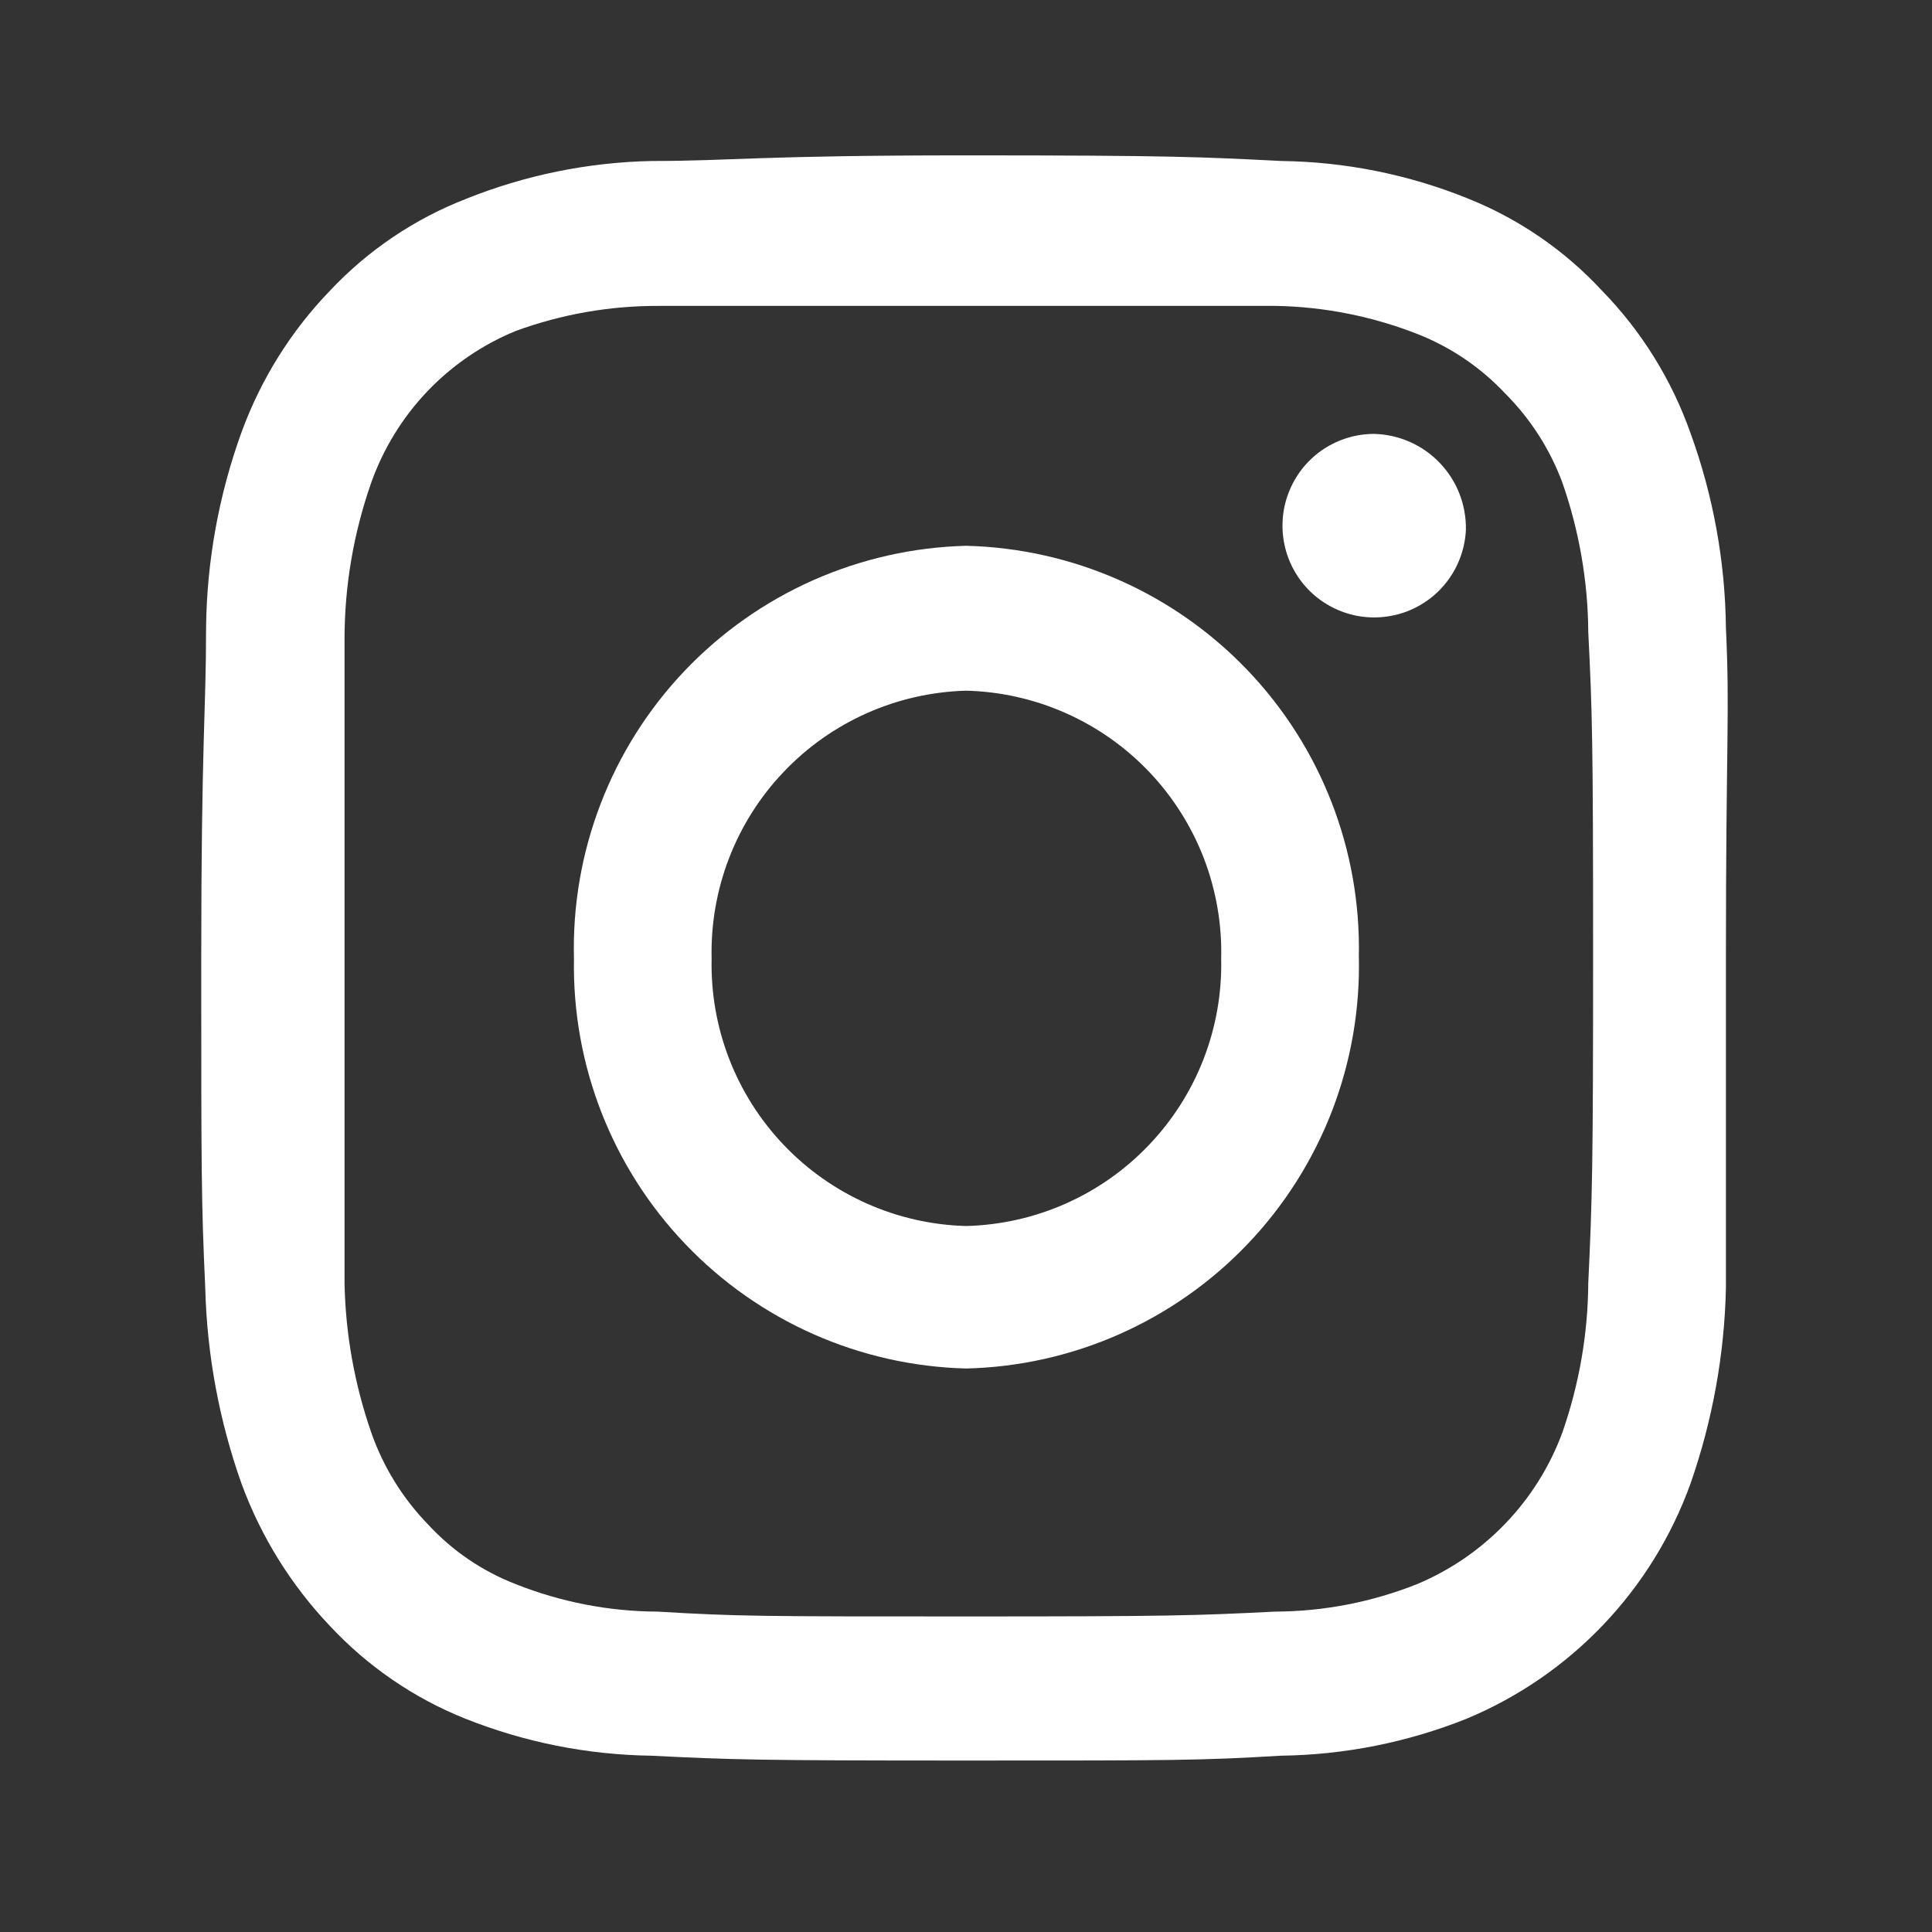 <svg width="24" height="24" viewBox="0 0 24 24" fill="none" xmlns="http://www.w3.org/2000/svg">
<rect x="0" y="0" width="24" height="24" fill="#333333" stroke="none"/>
<path d="M21.44 7.8C21.431 6.974 21.282 6.156 21 5.38C20.766 4.717 20.391 4.113 19.9 3.61C19.433 3.106 18.859 2.713 18.22 2.46C17.488 2.166 16.709 2.01 15.92 2C14.92 1.95 14.58 1.93 12 1.93C9.42 1.93 9.1 2 8.09 2C7.301 2.017 6.522 2.176 5.79 2.47C5.149 2.719 4.571 3.109 4.1 3.61C3.614 4.113 3.24 4.713 3 5.37C2.719 6.146 2.57 6.964 2.56 7.79C2.56 8.86 2.5 9.2 2.5 11.9C2.5 14.6 2.5 14.9 2.55 16.01C2.572 16.835 2.724 17.652 3 18.43C3.242 19.089 3.616 19.691 4.1 20.2C4.569 20.702 5.142 21.095 5.78 21.35C6.515 21.643 7.298 21.799 8.09 21.81C9.09 21.86 9.42 21.87 12 21.87C14.58 21.87 14.9 21.87 15.91 21.81C16.702 21.8 17.485 21.644 18.22 21.35C18.861 21.083 19.439 20.685 19.917 20.183C20.396 19.68 20.765 19.083 21 18.43C21.273 17.648 21.422 16.828 21.44 16C21.44 14.94 21.44 14.6 21.44 11.89C21.44 9.18 21.49 8.86 21.44 7.8ZM19.73 15.94C19.726 16.57 19.617 17.195 19.41 17.79C19.255 18.213 19.014 18.599 18.702 18.924C18.391 19.249 18.016 19.506 17.6 19.68C17.04 19.902 16.443 20.018 15.84 20.02C14.84 20.07 14.54 20.08 12.01 20.08C9.48 20.08 9.17 20.08 8.17 20.02C7.567 20.018 6.97 19.902 6.41 19.68C5.995 19.52 5.622 19.267 5.32 18.94C5.002 18.613 4.76 18.221 4.61 17.79C4.404 17.194 4.292 16.57 4.28 15.94C4.28 14.94 4.28 14.57 4.28 11.94C4.28 9.31 4.28 8.94 4.28 7.94C4.28 7.279 4.392 6.624 4.61 6C4.76 5.576 4.998 5.188 5.308 4.862C5.618 4.537 5.994 4.28 6.41 4.11C6.977 3.903 7.576 3.798 8.18 3.8C9.18 3.8 9.48 3.8 12.01 3.8C14.54 3.8 14.85 3.8 15.85 3.8C16.453 3.811 17.049 3.93 17.61 4.15C18.024 4.313 18.396 4.566 18.7 4.89C19.014 5.205 19.256 5.583 19.41 6C19.617 6.595 19.726 7.22 19.73 7.85C19.78 8.85 19.79 9.21 19.79 11.85C19.79 14.49 19.78 14.88 19.73 15.94Z" fill="white"/>
<path d="M12 6.78C11.344 6.797 10.697 6.943 10.096 7.21C9.496 7.477 8.954 7.86 8.502 8.336C8.05 8.812 7.696 9.373 7.461 9.986C7.225 10.6 7.113 11.253 7.13 11.91C7.106 13.229 7.604 14.505 8.517 15.458C9.429 16.412 10.681 16.966 12 17C12.657 16.985 13.304 16.84 13.905 16.574C14.505 16.308 15.048 15.927 15.501 15.451C15.954 14.976 16.309 14.415 16.546 13.803C16.782 13.19 16.896 12.537 16.88 11.88C16.907 10.557 16.409 9.278 15.494 8.322C14.579 7.366 13.323 6.812 12 6.78ZM12 15.23C11.142 15.207 10.327 14.844 9.735 14.222C9.143 13.6 8.821 12.769 8.84 11.91C8.819 11.05 9.139 10.216 9.732 9.592C10.324 8.967 11.14 8.604 12 8.58C12.427 8.59 12.848 8.685 13.238 8.858C13.628 9.031 13.981 9.279 14.275 9.588C14.569 9.897 14.8 10.262 14.954 10.66C15.107 11.059 15.181 11.483 15.17 11.91C15.189 12.77 14.866 13.603 14.271 14.225C13.677 14.848 12.86 15.209 12 15.23Z" fill="white"/>
<path d="M18.21 6.58C18.2 6.803 18.125 7.018 17.994 7.199C17.863 7.38 17.682 7.518 17.473 7.597C17.264 7.675 17.036 7.691 16.819 7.642C16.601 7.592 16.402 7.48 16.248 7.319C16.093 7.157 15.99 6.954 15.95 6.735C15.91 6.515 15.935 6.288 16.023 6.083C16.11 5.877 16.256 5.702 16.442 5.579C16.628 5.456 16.847 5.39 17.07 5.39C17.379 5.398 17.672 5.527 17.885 5.75C18.099 5.973 18.215 6.271 18.21 6.58Z" fill="white"/>
</svg>
